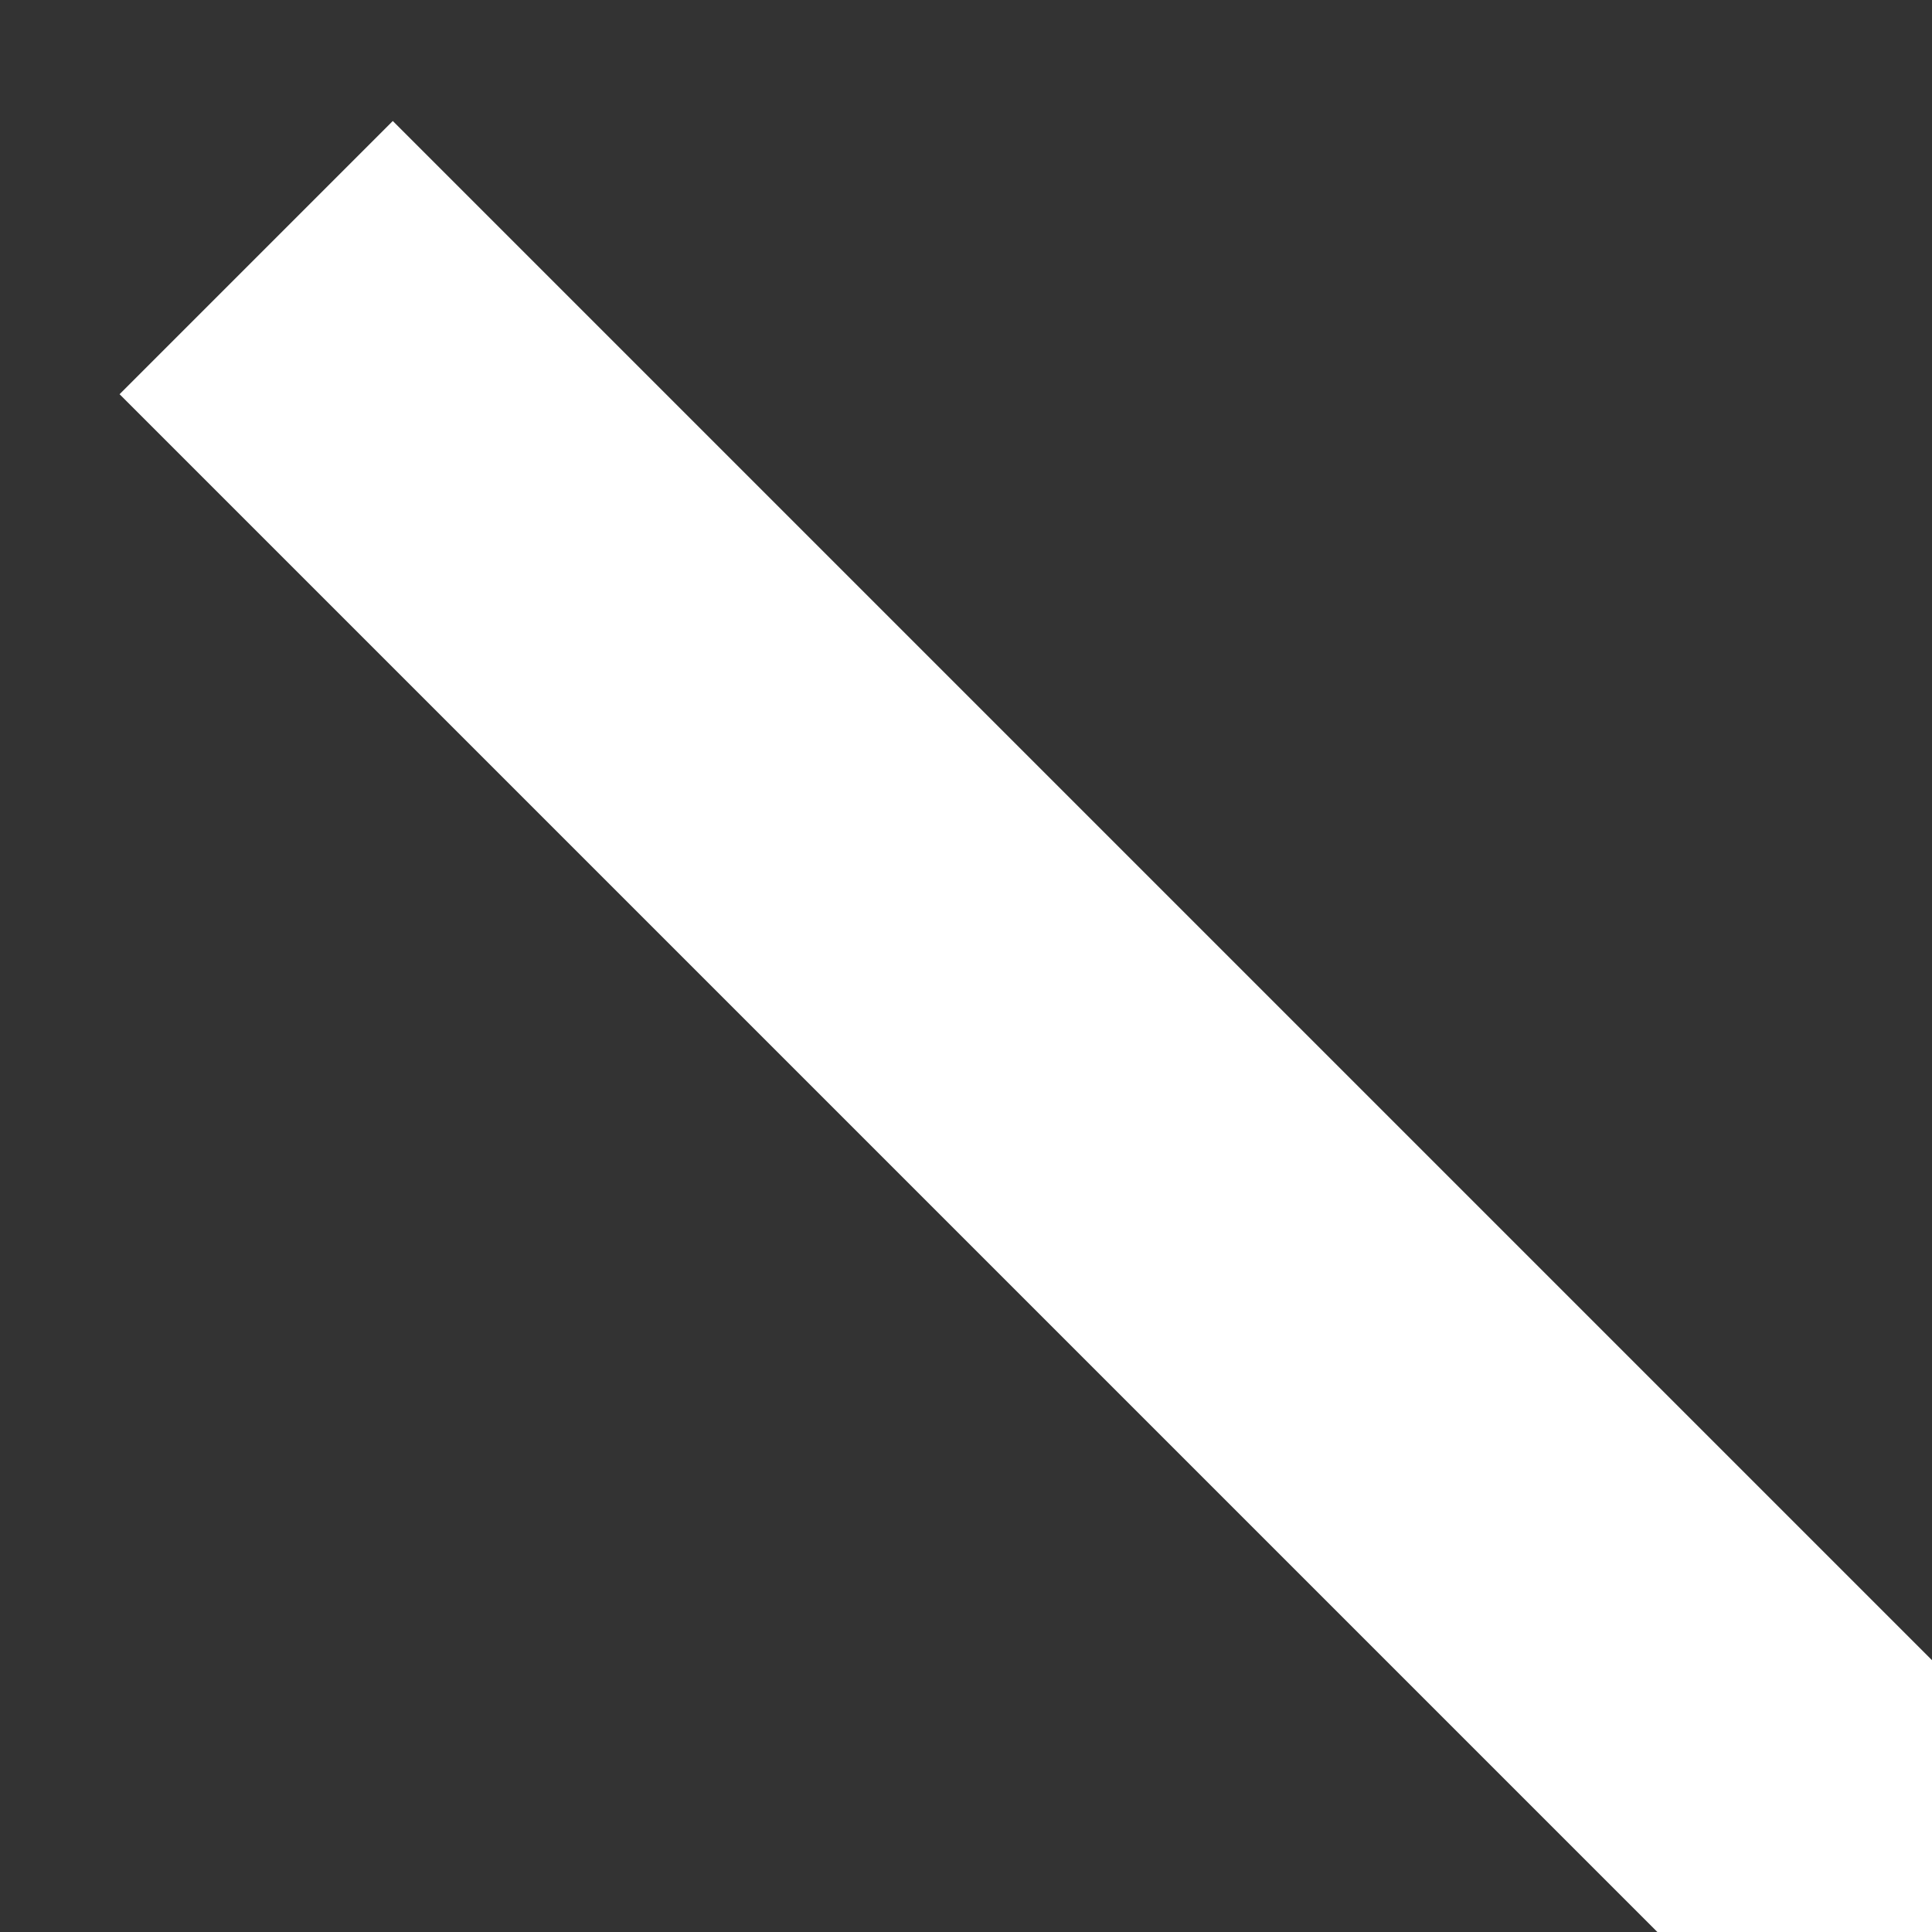 <svg width="15" height="15" viewBox="0 0 15 15" fill="none" xmlns="http://www.w3.org/2000/svg">
<rect x="0" y="0" width="15" height="15" fill="#333333" stroke="none"/>
<path d="M1.989 88.022L45 45.011L1.989 2" stroke="white" stroke-width="3"/>
</svg>
